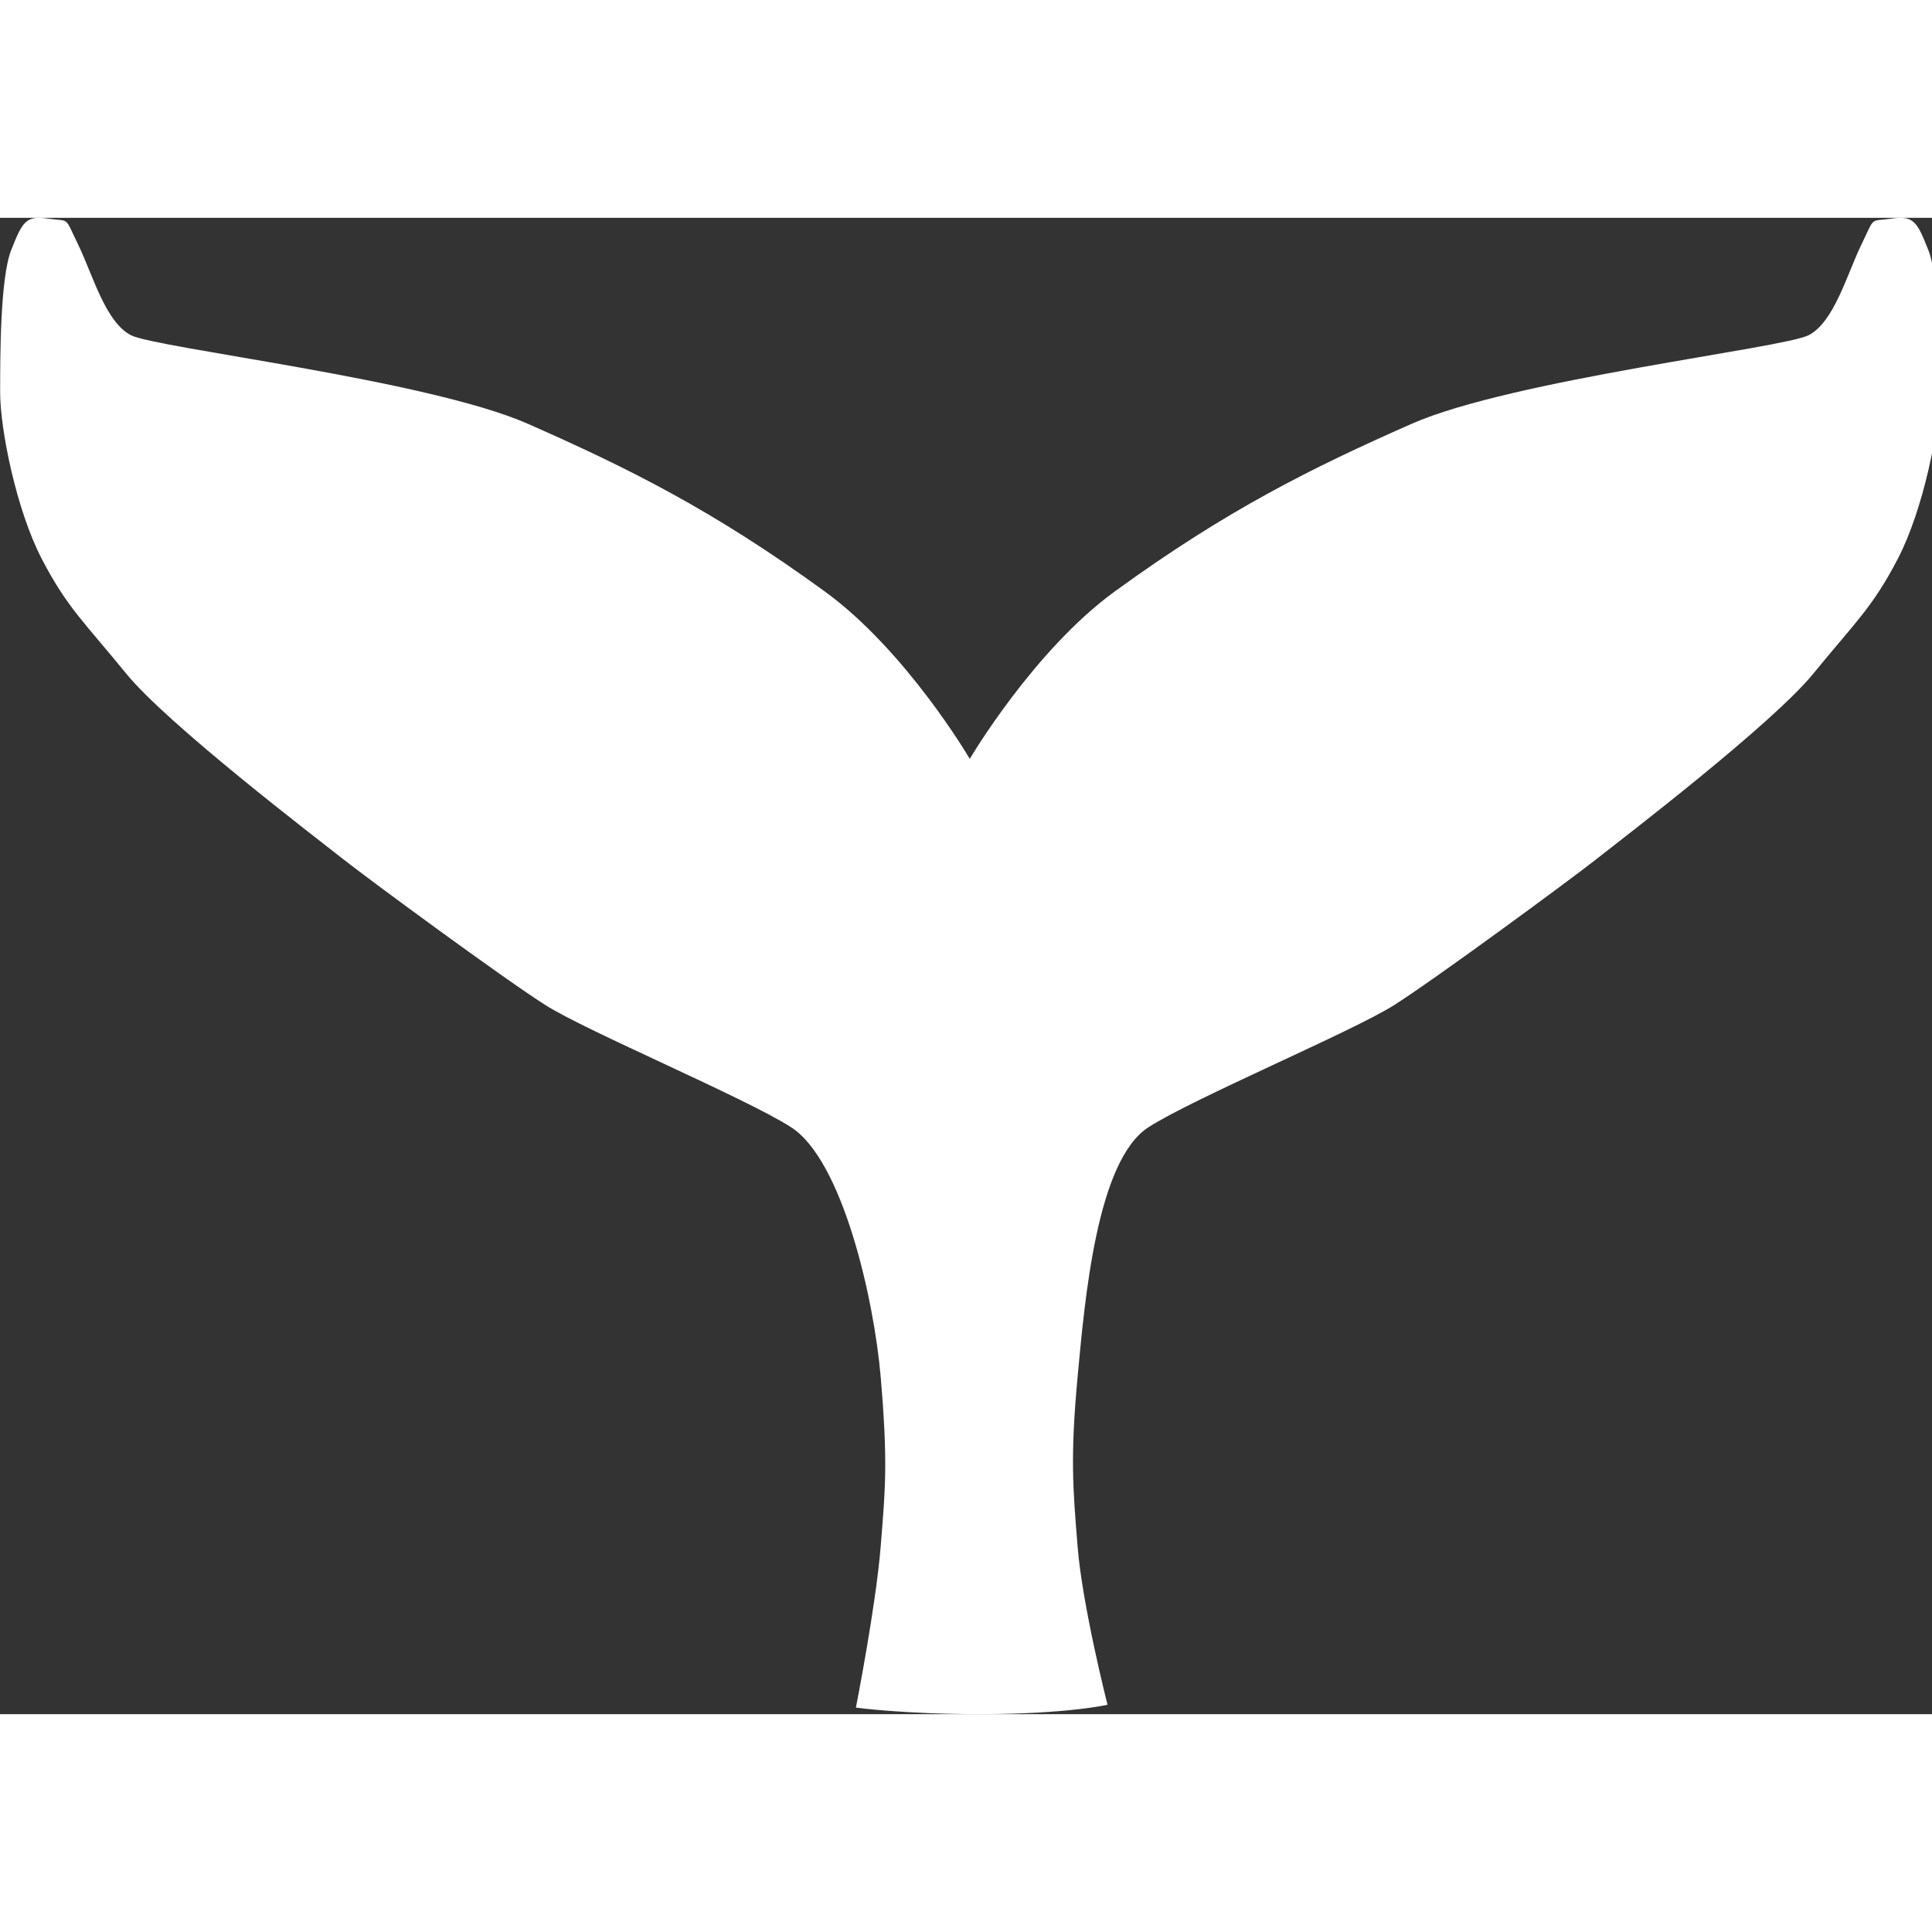 <?xml version="1.0" encoding="UTF-8"?>
<svg xmlns="http://www.w3.org/2000/svg" xmlns:xlink="http://www.w3.org/1999/xlink" width="510px" height="510px" viewBox="0 0 510 395" version="1.1">
<rect x="0" y="0" width="510" height="395" fill="#333333" stroke="none"/>
<g id="surface1">
<path style=" stroke:none;fill-rule:nonzero;fill:rgb(100%,100%,100%);fill-opacity:1;" d="M 259.008 394.996 C 282.082 394.941 292.355 392.508 292.355 392.508 C 292.355 392.508 285.738 366.5 284.473 350.895 C 283.211 335.285 282.492 327.152 284.473 305.805 C 286.359 285.582 289.512 248.855 303.16 240.066 C 315.133 232.359 357.039 214.773 367.984 207.84 C 378.93 200.906 414.293 174.895 421.441 169.258 C 428.602 163.625 467.762 133.711 478.703 120.281 C 489.648 106.848 494.273 102.941 501.012 89.934 C 507.75 76.938 511.957 55.691 511.957 46.152 C 511.957 36.617 511.957 15.809 509.004 8.441 C 506.062 1.07 505.219 -0.66 499.324 0.207 C 493.43 1.07 495.109 -0.664 491.328 7.141 C 487.535 14.941 484.172 27.512 477.434 30.984 C 470.695 34.449 399.129 42.688 372.609 54.387 C 346.09 66.09 323.852 77.133 294.301 98.605 C 272.832 114.207 256 142.82 256 142.82 L 255.77 142.449 C 255.77 142.449 239.156 114.211 217.691 98.605 C 188.152 77.133 165.906 66.09 139.379 54.387 C 112.859 42.688 41.289 34.449 34.559 30.984 C 27.812 27.512 24.453 14.941 20.664 7.141 C 16.875 -0.664 18.559 1.07 12.672 0.207 C 6.77 -0.664 5.934 1.07 2.98 8.441 C 0.039 15.816 0.039 36.617 0.039 46.152 C 0.039 55.691 4.25 76.938 10.977 89.934 C 17.715 102.941 22.344 106.84 33.289 120.281 C 44.234 133.719 83.395 163.625 90.543 169.258 C 97.699 174.895 133.066 200.906 144.012 207.84 C 154.953 214.773 196.855 232.359 208.832 240.066 C 222.484 248.855 230.723 285.574 232.465 305.805 C 234.41 328.484 233.727 335.285 232.465 350.895 C 231.203 366.5 225.938 393.27 225.938 393.27 C 225.938 393.27 238.855 395.02 259.008 394.996 Z M 259.008 394.996 "/>
</g>
</svg>
